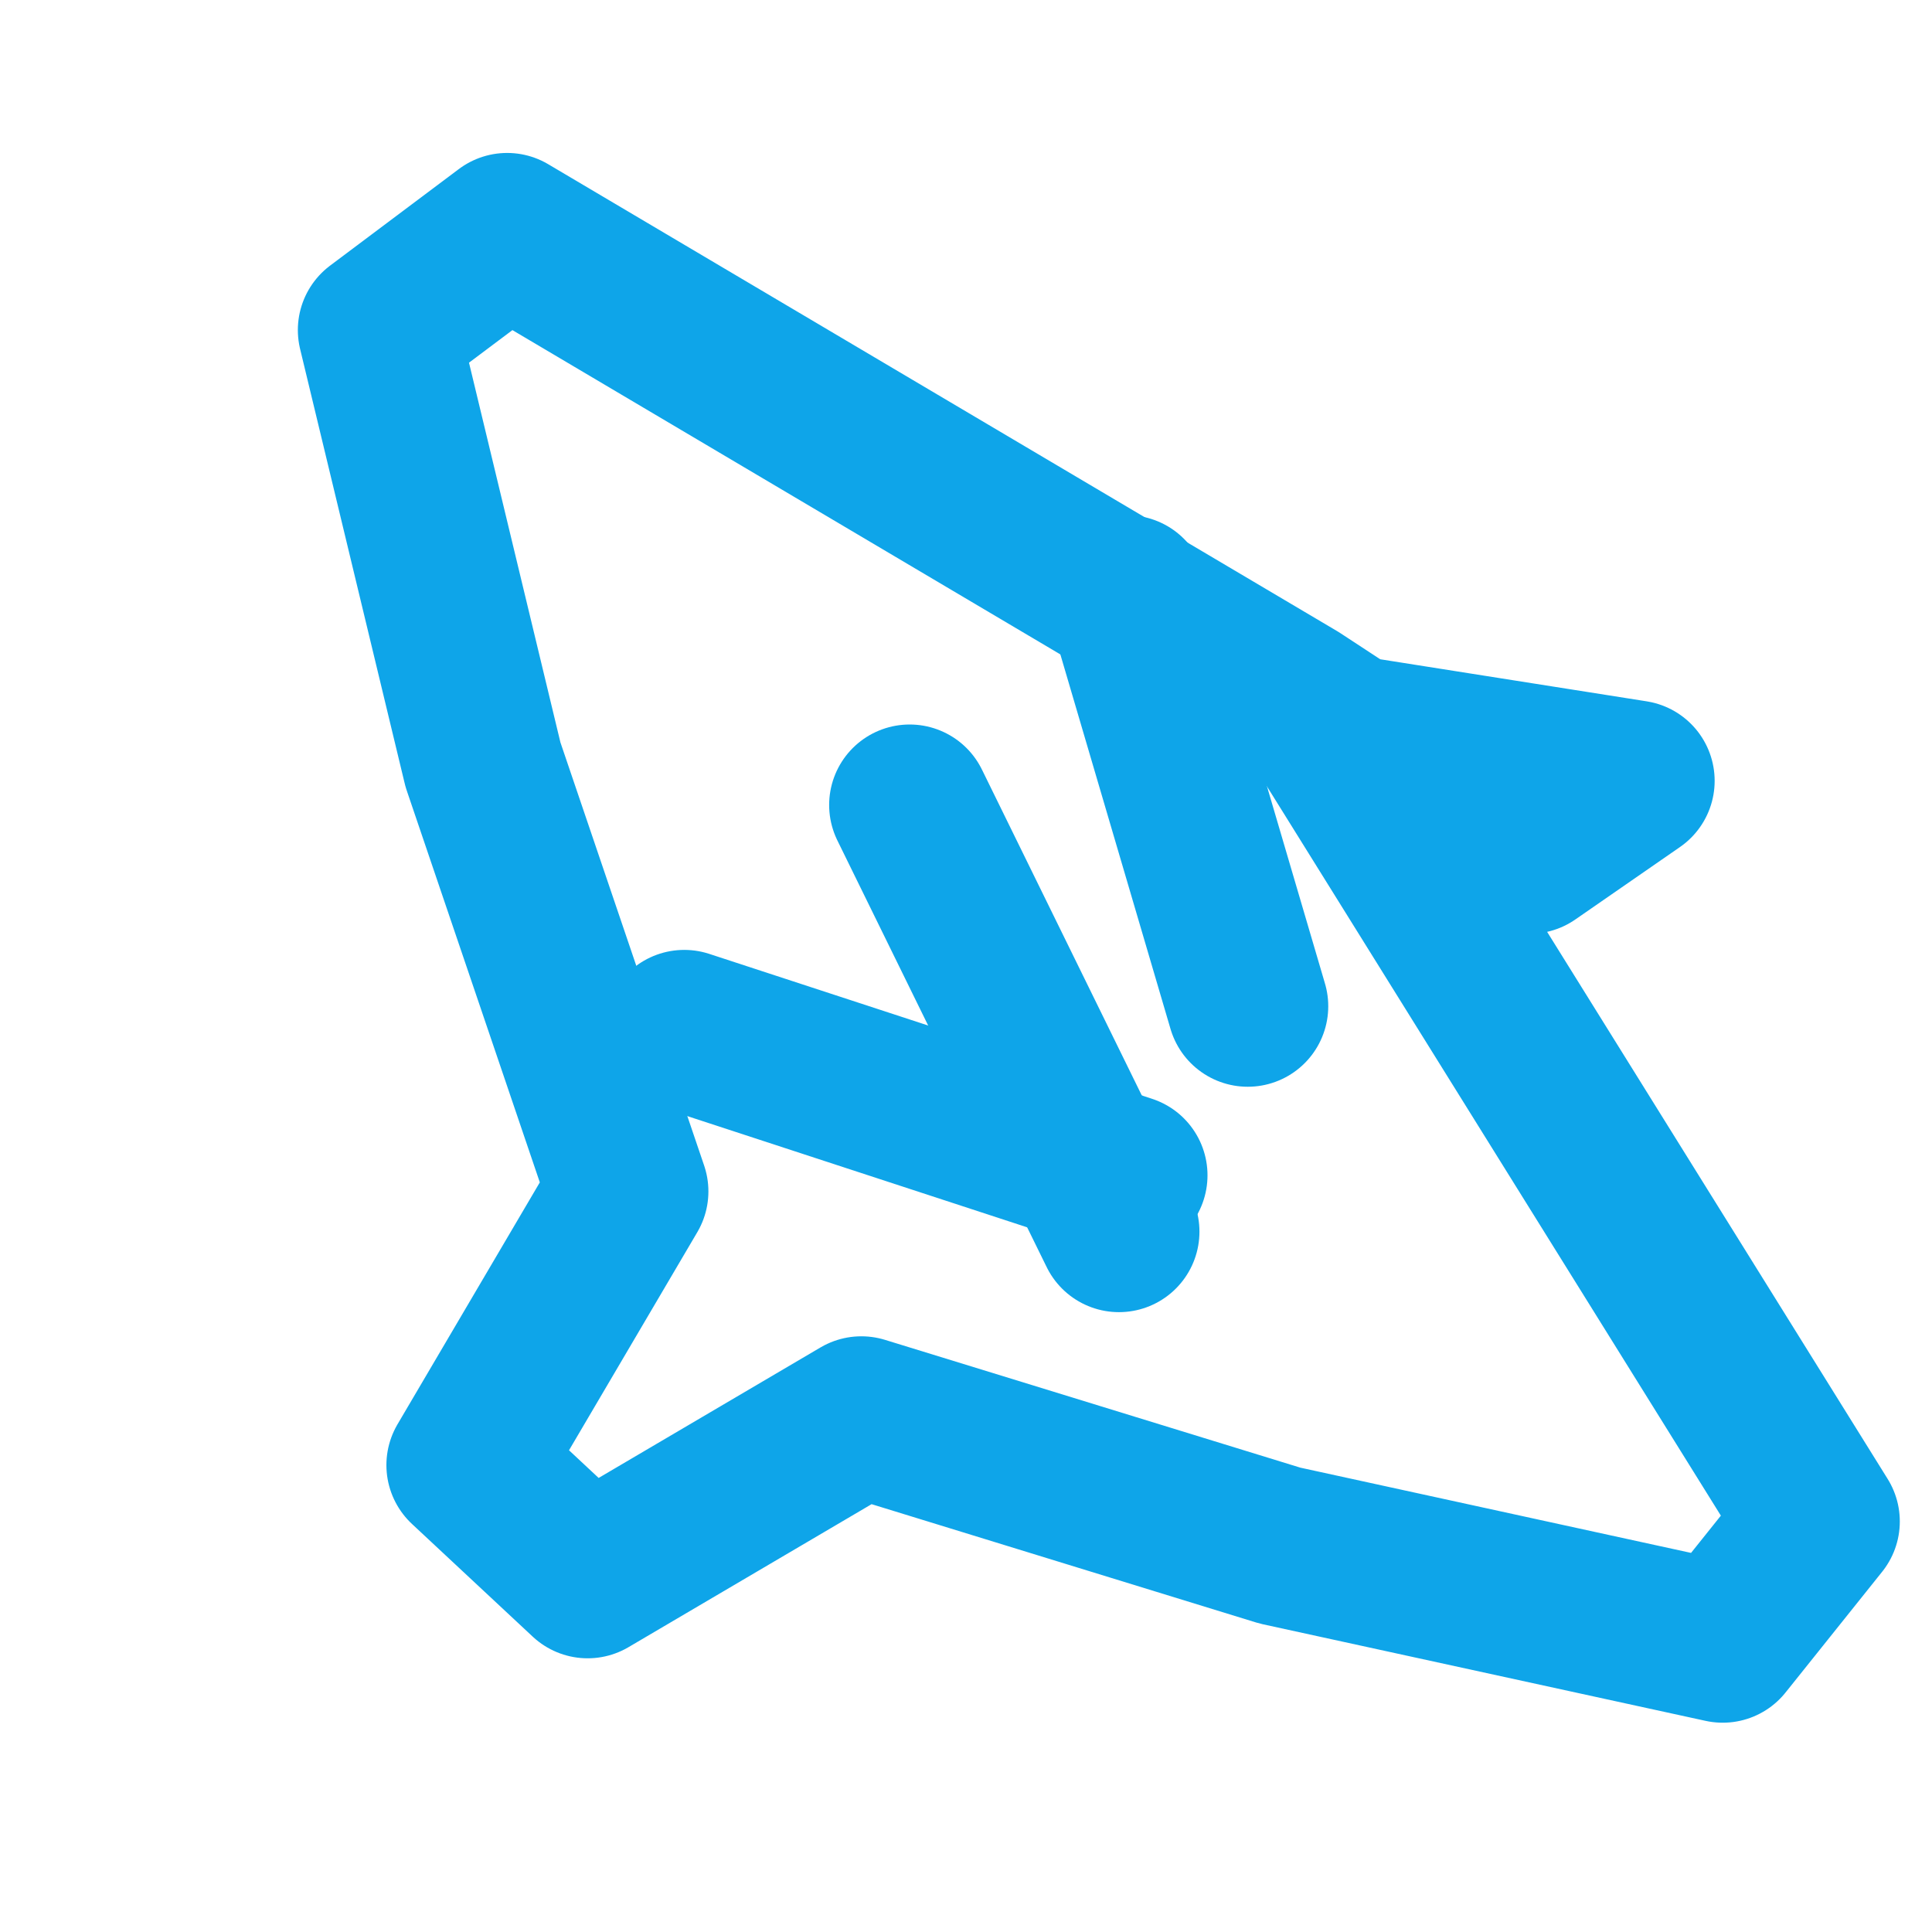 <svg xmlns="http://www.w3.org/2000/svg" width="24" height="24" viewBox="0 0 24 24" fill="none" stroke="#0ea5e9" stroke-width="2" stroke-linecap="round" stroke-linejoin="round">
  <path d="M20.3 9.7l-1.3.9-2.9-1.9L6.3 2.9 4.7 4.1 6 9.5l1.8 5.3-2 3.4 1.5 1.4 3.4-2 5.2 1.6 5.5 1.2 1.2-1.5-6.1-9.8Z"></path>
  <path d="m8.5 12.8 5.5 1.8"></path>
  <path d="m11.3 10 2.6 5.3"></path>
  <path d="m14 7.4 1.5 5.1"></path>
</svg>